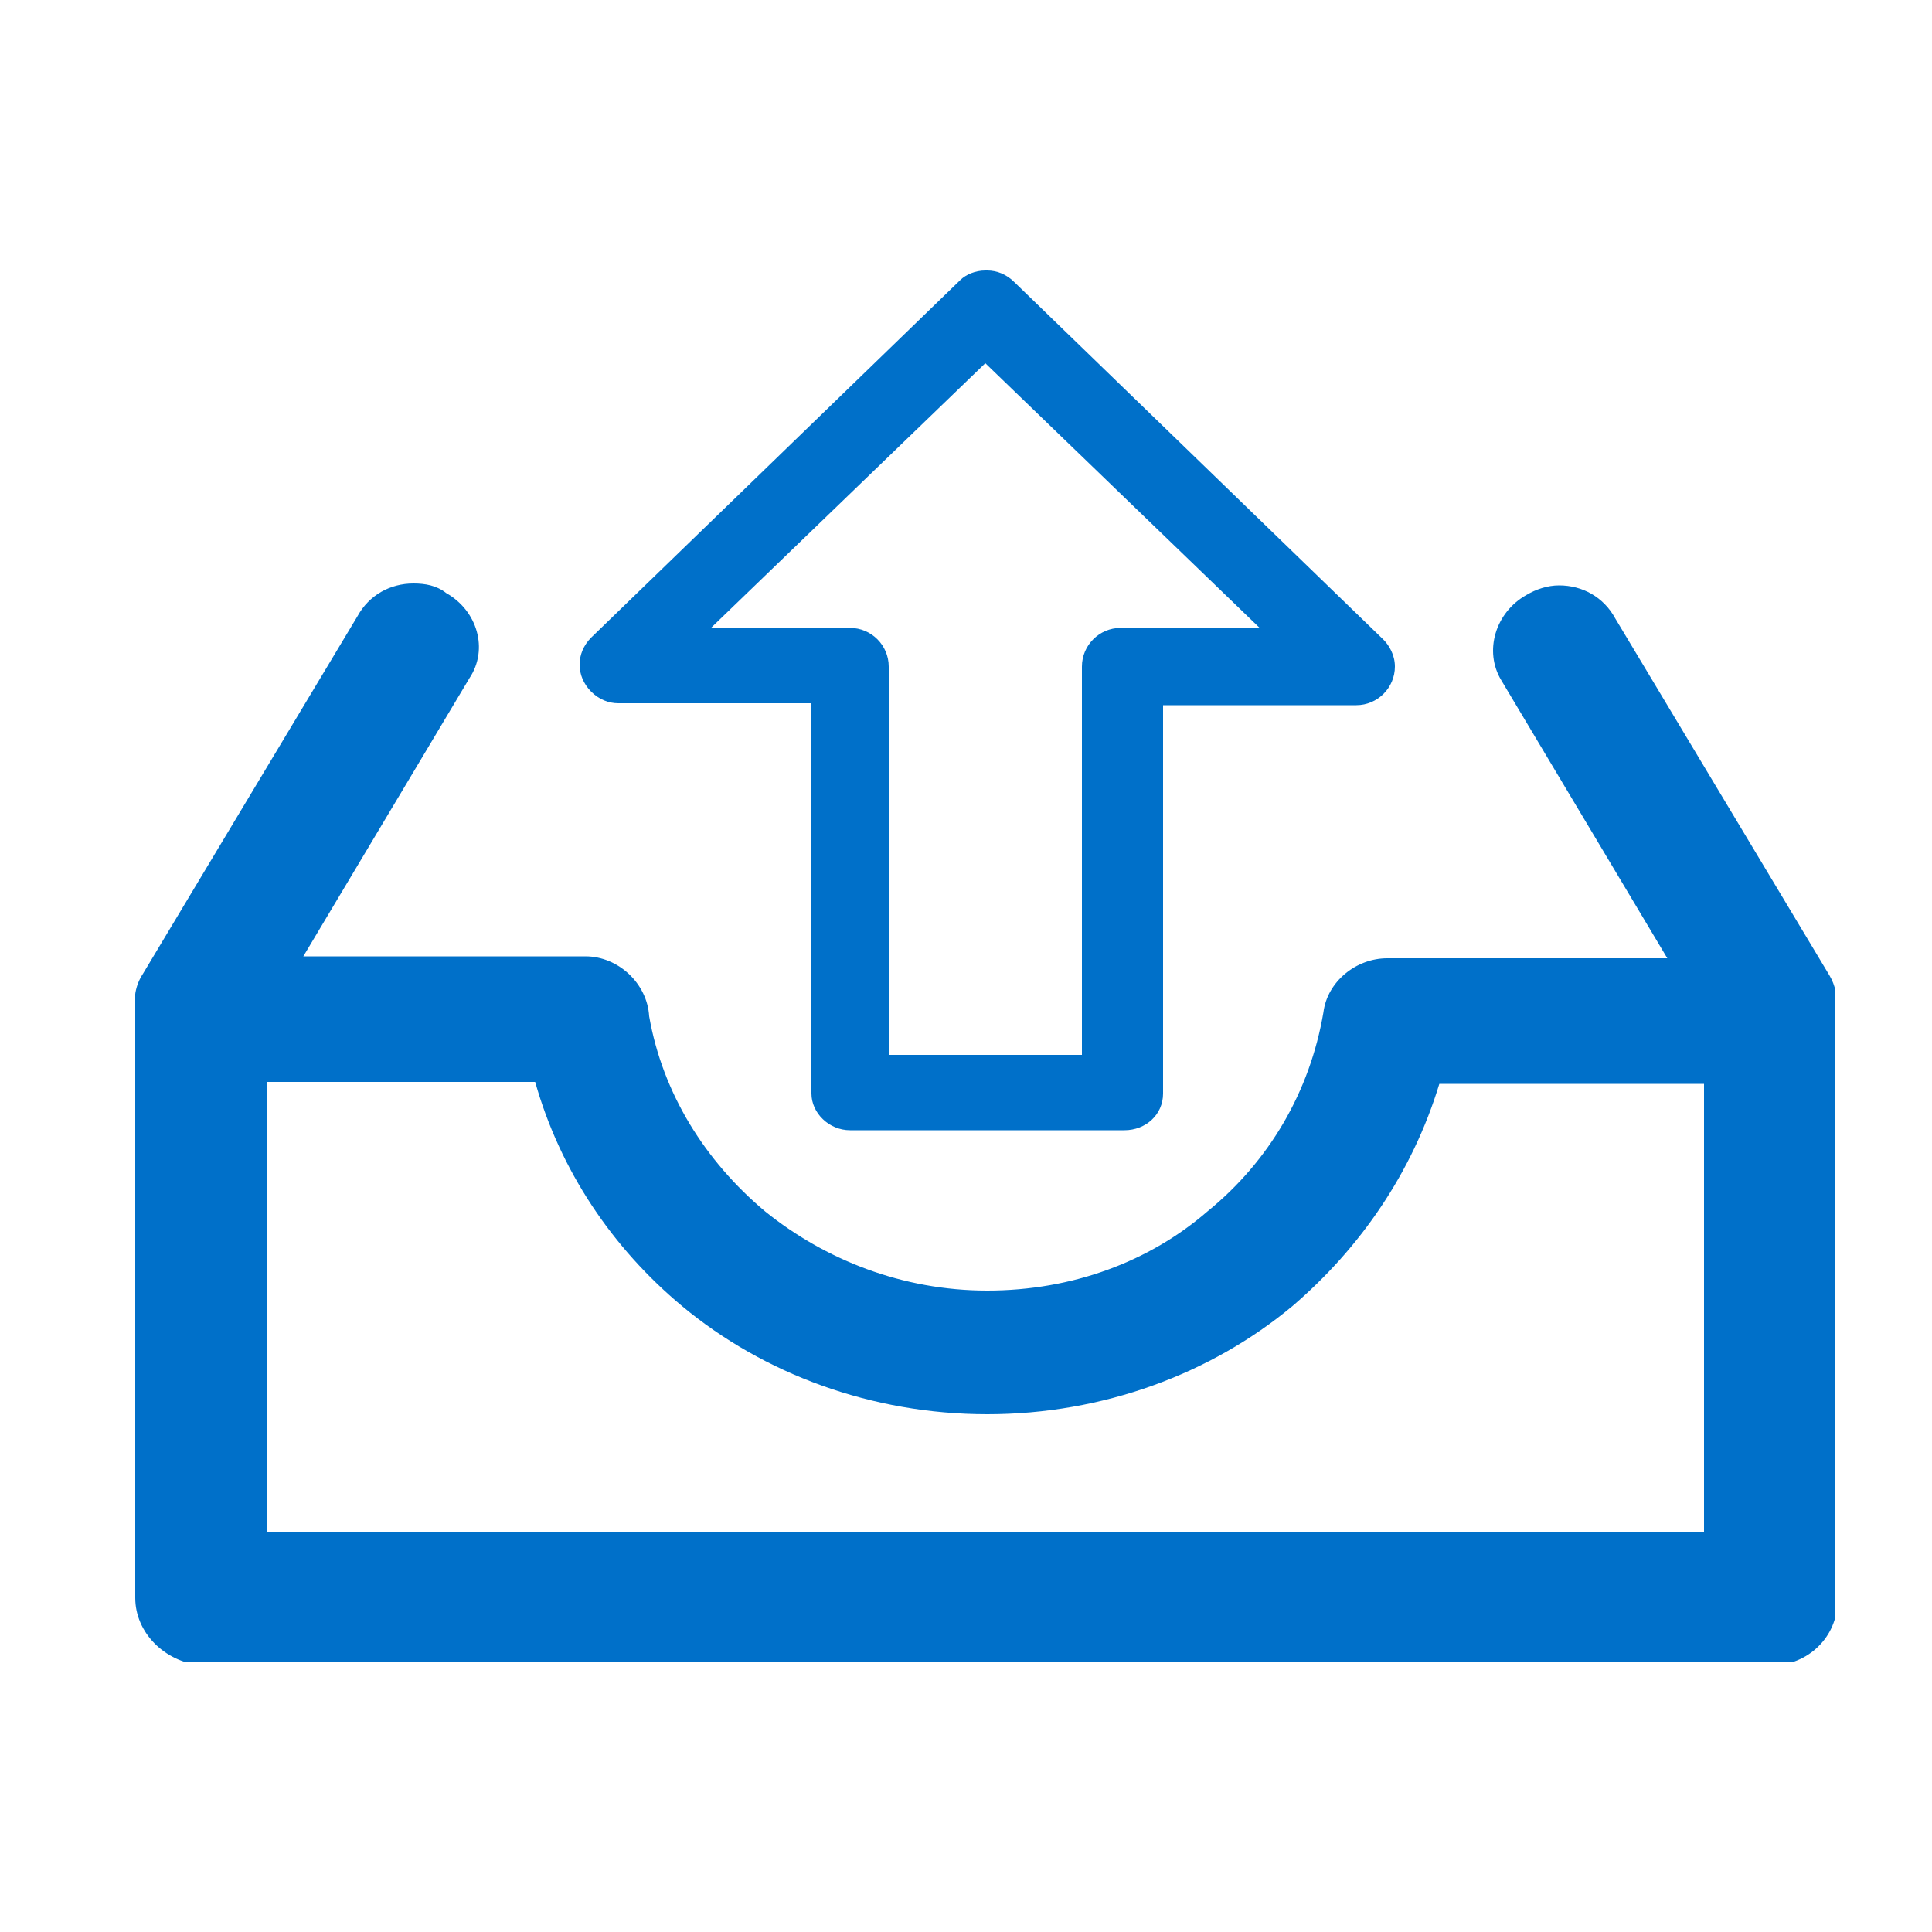 <?xml version="1.0" encoding="utf-8"?>
<!-- Generator: Adobe Illustrator 21.0.2, SVG Export Plug-In . SVG Version: 6.00 Build 0)  -->
<svg version="1.1" id="图层_1" xmlns="http://www.w3.org/2000/svg" xmlns:xlink="http://www.w3.org/1999/xlink" x="0px" y="0px"
	 viewBox="0 0 100 100" style="enable-background:new 0 0 100 100;" xml:space="preserve">
<style type="text/css">
	.st0{clip-path:url(#SVGID_2_);}
	.st1{clip-path:url(#SVGID_4_);enable-background:new    ;}
	.st2{clip-path:url(#SVGID_6_);}
	.st3{clip-path:url(#SVGID_8_);fill:#0070C9;}
</style>
<g>
	<defs>
		<path id="SVGID_1_" d="M66.9,67.6c-4.2,3.5-9.8,5.6-15.8,5.6c-6,0-11.6-2.1-15.8-5.6c-3.6-3-6.3-7-7.6-11.6H13.8v23.3h74.4V56.1
			H74.5C73.1,60.7,70.4,64.6,66.9,67.6z M18.5,31.9c0.6-1.1,1.7-1.7,2.9-1.7c0.6,0,1.2,0.1,1.7,0.5c1.6,0.9,2.2,2.9,1.2,4.4
			l-8.6,14.4h14.6c1.7,0,3.2,1.4,3.3,3.1c0.7,4,2.9,7.5,6,10.1c3.1,2.5,7.1,4.1,11.5,4.1c4.4,0,8.4-1.5,11.4-4.1
			c3.2-2.6,5.3-6.2,6-10.3c0.2-1.6,1.7-2.8,3.3-2.8h14.5l-8.6-14.4c-0.9-1.5-0.3-3.5,1.3-4.4c0.5-0.3,1.1-0.5,1.7-0.5
			c1.2,0,2.3,0.6,2.9,1.7l11.1,18.5c0.3,0.5,0.4,1.1,0.4,1.7v0.1c0,0.1,0,0.2,0,0.3v0.4v29.9c0,1.8-1.5,3.3-3.4,3.3H10.4
			C8.5,86,7,84.5,7,82.7V52.8c0-0.1,0-0.3,0-0.4c-0.1-0.7,0-1.4,0.4-2L18.5,31.9z M51,18.8L36.8,32.5H44c1.1,0,2,0.9,2,2v20.1h10
			V34.5c0-1.1,0.9-2,2-2h7.2L51,18.8z M51,14h0.1c0.5,0,1,0.2,1.4,0.6l19.1,18.5l0,0c0.3,0.3,0.6,0.8,0.6,1.4c0,1.1-0.9,2-2,2h-10
			v20.1c0,1.1-0.9,1.9-2,1.9H44c-1.1,0-2-0.9-2-1.9V36.4h-10c-0.5,0-1-0.2-1.4-0.6c-0.8-0.8-0.8-2,0-2.8l19.1-18.5
			C50,14.2,50.5,14,51,14z"/>
	</defs>
	<clipPath id="SVGID_2_">
		<use xlink:href="#SVGID_1_"  style="overflow:visible;"/>
	</clipPath>
	<g class="st0">
		<defs>
			<rect id="SVGID_3_" x="4" y="4" width="93" height="93"/>
		</defs>
		<clipPath id="SVGID_4_">
			<use xlink:href="#SVGID_3_"  style="overflow:visible;"/>
		</clipPath>
		<g class="st1">
			<g>
				<defs>
					<rect id="SVGID_5_" x="2" y="9" width="98" height="82"/>
				</defs>
				<clipPath id="SVGID_6_">
					<use xlink:href="#SVGID_5_"  style="overflow:visible;"/>
				</clipPath>
				<g class="st2">
					<defs>
						<rect id="SVGID_7_" x="7" y="14" width="88" height="72"/>
					</defs>
					<clipPath id="SVGID_8_">
						<use xlink:href="#SVGID_7_"  style="overflow:visible;"/>
					</clipPath>
					<rect x="2" y="9" class="st3" width="98" height="82"/>
				</g>
			</g>
		</g>
	</g>
</g>
</svg>
